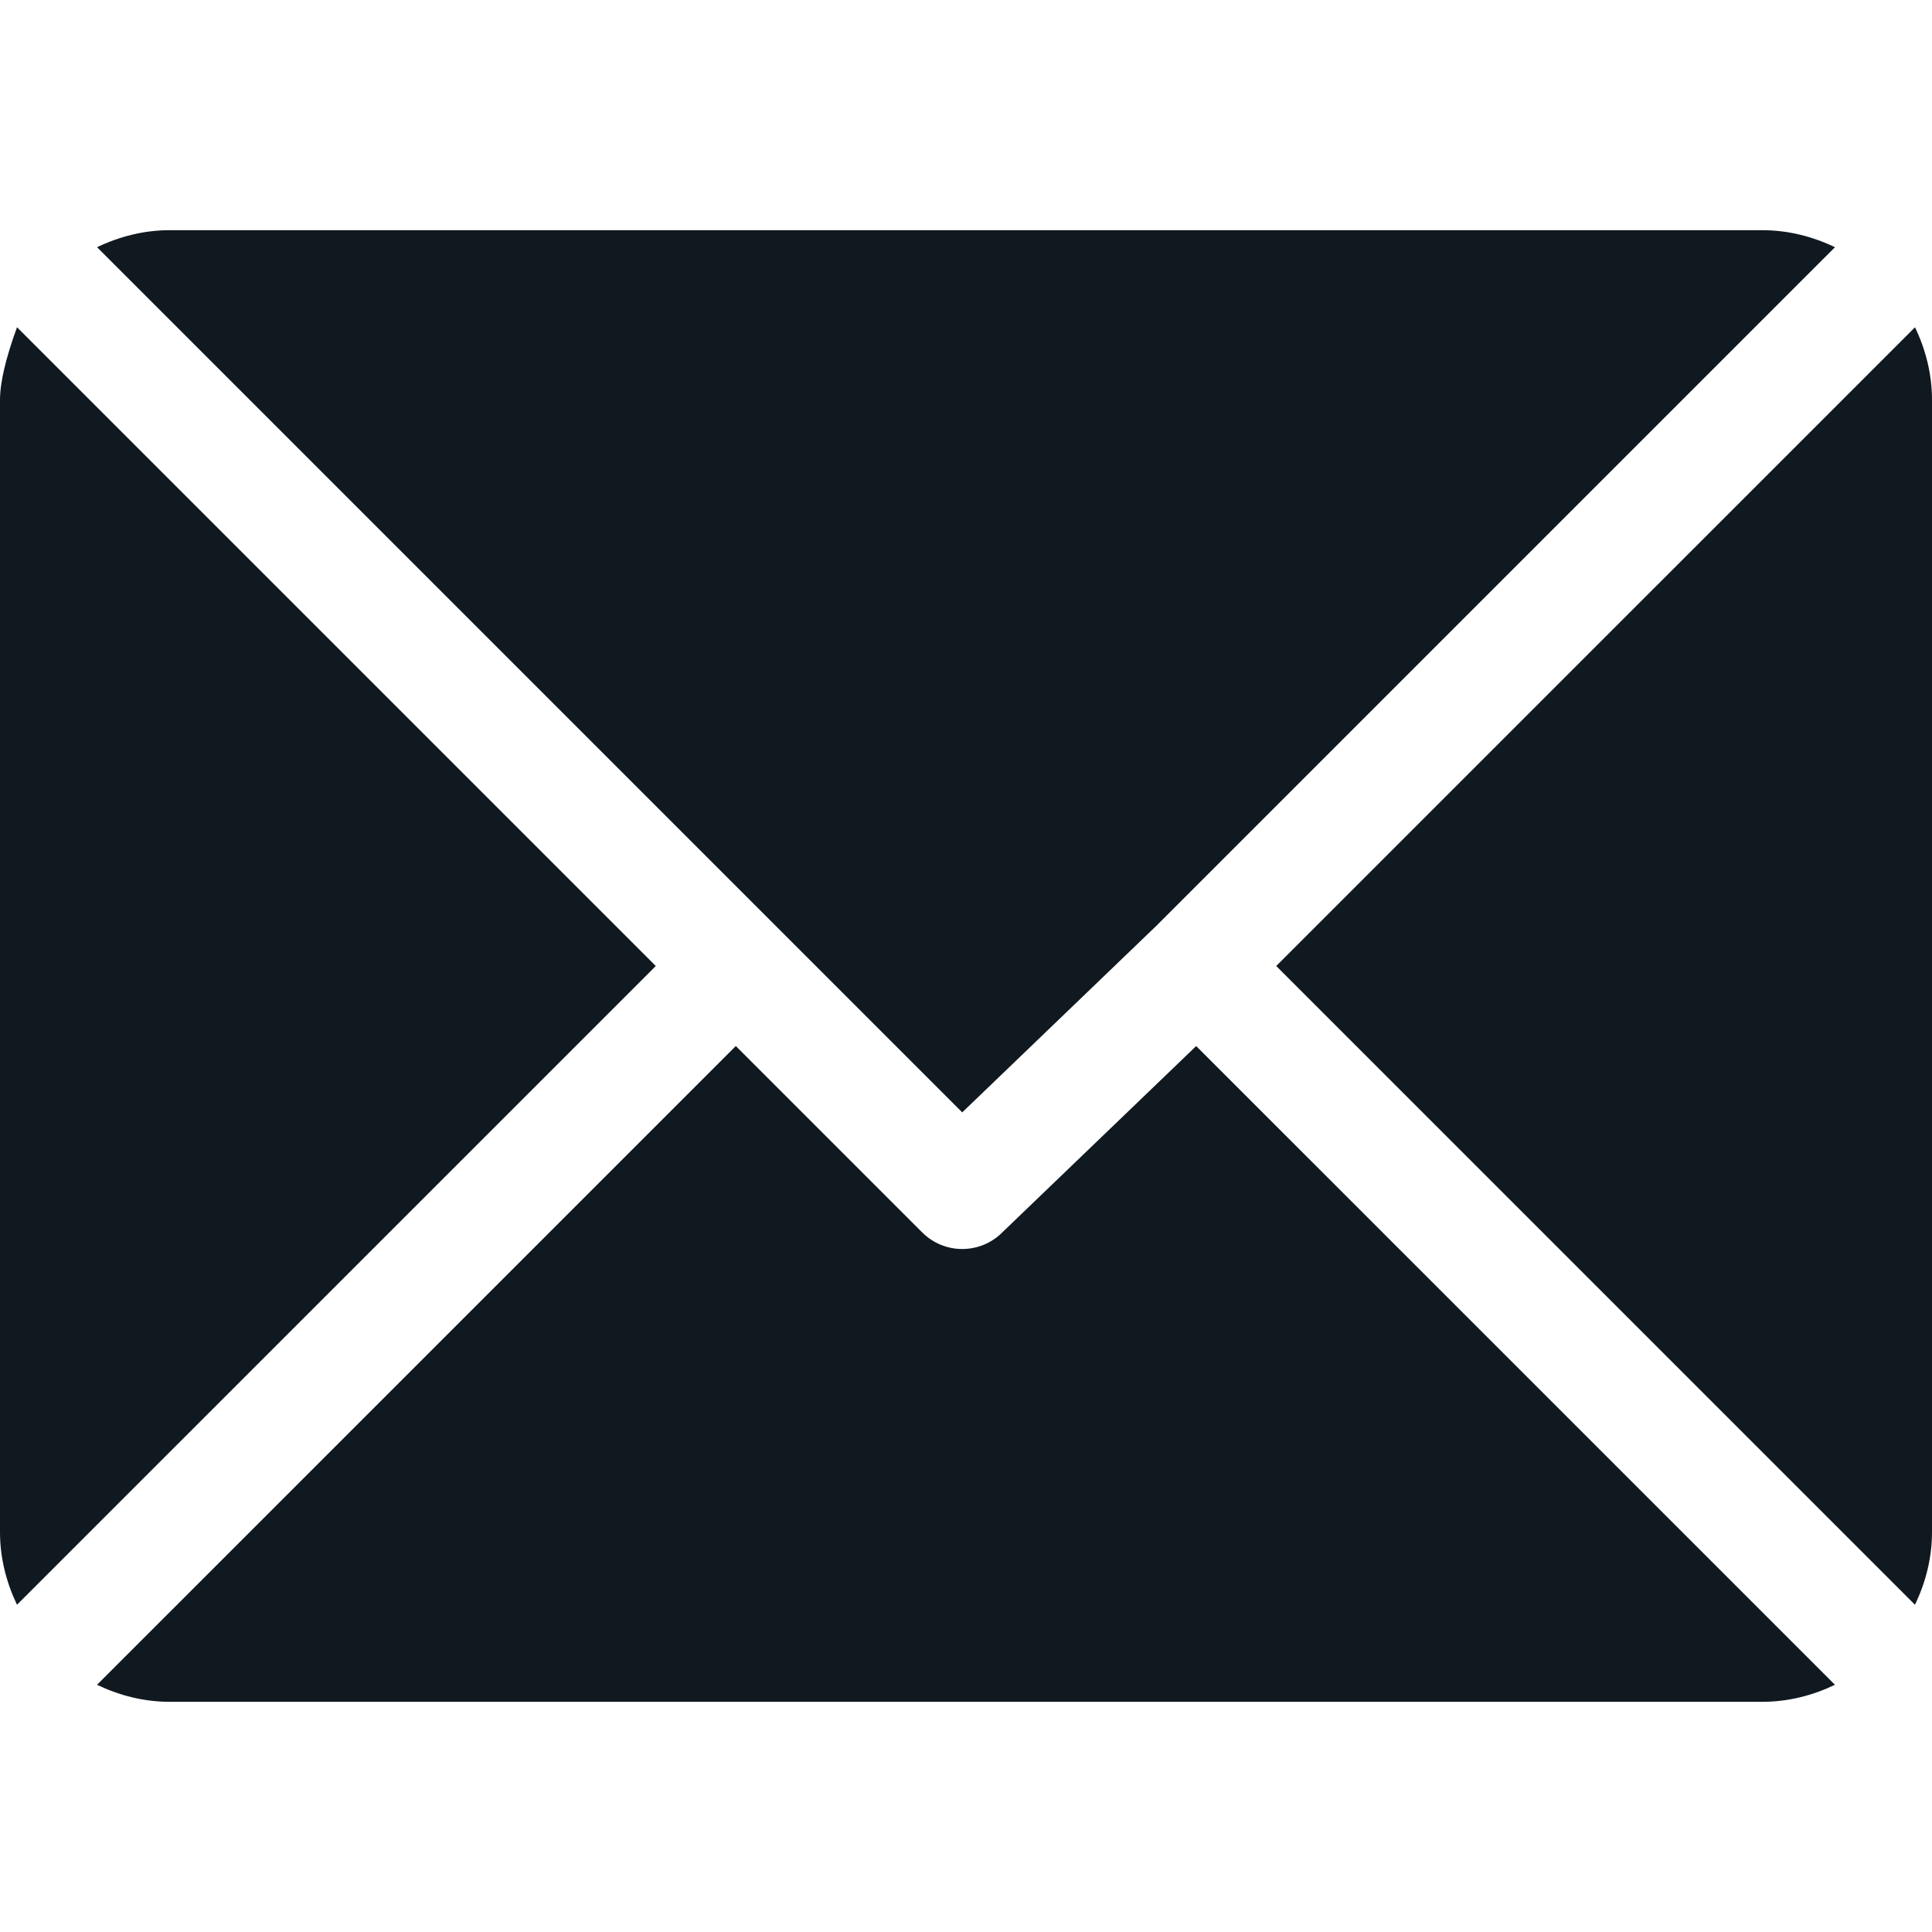 <?xml version="1.0" encoding="UTF-8" standalone="no"?>
<!DOCTYPE svg PUBLIC "-//W3C//DTD SVG 1.1//EN" "http://www.w3.org/Graphics/SVG/1.1/DTD/svg11.dtd">
<svg version="1.1" xmlns="http://www.w3.org/2000/svg" xmlns:xlink="http://www.w3.org/1999/xlink" preserveAspectRatio="xMidYMid meet" viewBox="0 0 640 640" width="640" height="640"><defs><path d="M56.25 76.25C47.59 76.25 39.49 78.38 32.15 81.89C51.26 100.99 146.79 196.53 318.75 368.49C357.29 331.45 378.7 310.87 382.99 306.75C382.99 306.75 382.99 306.75 382.99 306.74C382.99 306.74 383 306.74 383 306.74C405.48 284.25 585.37 104.38 607.86 81.89C600.52 78.38 592.41 76.25 583.75 76.25C478.25 76.25 109 76.25 56.25 76.25Z" id="bP7UDGkMR"></path><path d="M332.01 408.26C328.35 411.92 323.55 413.75 318.75 413.75C313.96 413.75 309.16 411.92 305.5 408.26C301.38 404.14 280.8 383.56 243.75 346.51C116.79 473.47 46.25 544 32.14 558.11C39.48 561.62 47.59 563.75 56.25 563.75C109 563.75 531 563.75 583.75 563.75C592.41 563.75 600.52 561.62 607.85 558.11C593.74 544.01 523.21 473.47 396.25 346.52C357.71 383.56 336.29 404.14 332.01 408.26Z" id="d5pXfgx9u"></path><path d="M422.77 320C549.72 446.96 620.26 517.49 634.36 531.6C637.87 524.27 640 516.16 640 507.5C640 470 640 170 640 132.5C640 123.85 637.88 115.74 634.37 108.41C606.16 136.62 535.62 207.15 422.77 320Z" id="a1tku0KMks"></path><path d="M0 132.5C0 170 0 470 0 507.5C0 516.15 2.13 524.26 5.63 531.59C19.74 517.49 90.27 446.96 217.24 320L5.64 108.4C1.88 118.69 0 126.73 0 132.5Z" id="cpQ3NWIcu"></path></defs><g><g><g><use xlink:href="#bP7UDGkMR" opacity="1" fill="#101820" fill-opacity="1"></use><g><use xlink:href="#bP7UDGkMR" opacity="1" fill-opacity="0" stroke="#000000" stroke-width="1" stroke-opacity="0"></use></g></g><g><use xlink:href="#d5pXfgx9u" opacity="1" fill="#101820" fill-opacity="1"></use><g><use xlink:href="#d5pXfgx9u" opacity="1" fill-opacity="0" stroke="#000000" stroke-width="1" stroke-opacity="0"></use></g></g><g><use xlink:href="#a1tku0KMks" opacity="1" fill="#101820" fill-opacity="1"></use><g><use xlink:href="#a1tku0KMks" opacity="1" fill-opacity="0" stroke="#000000" stroke-width="1" stroke-opacity="0"></use></g></g><g><use xlink:href="#cpQ3NWIcu" opacity="1" fill="#101820" fill-opacity="1"></use><g><use xlink:href="#cpQ3NWIcu" opacity="1" fill-opacity="0" stroke="#000000" stroke-width="1" stroke-opacity="0"></use></g></g></g></g></svg>